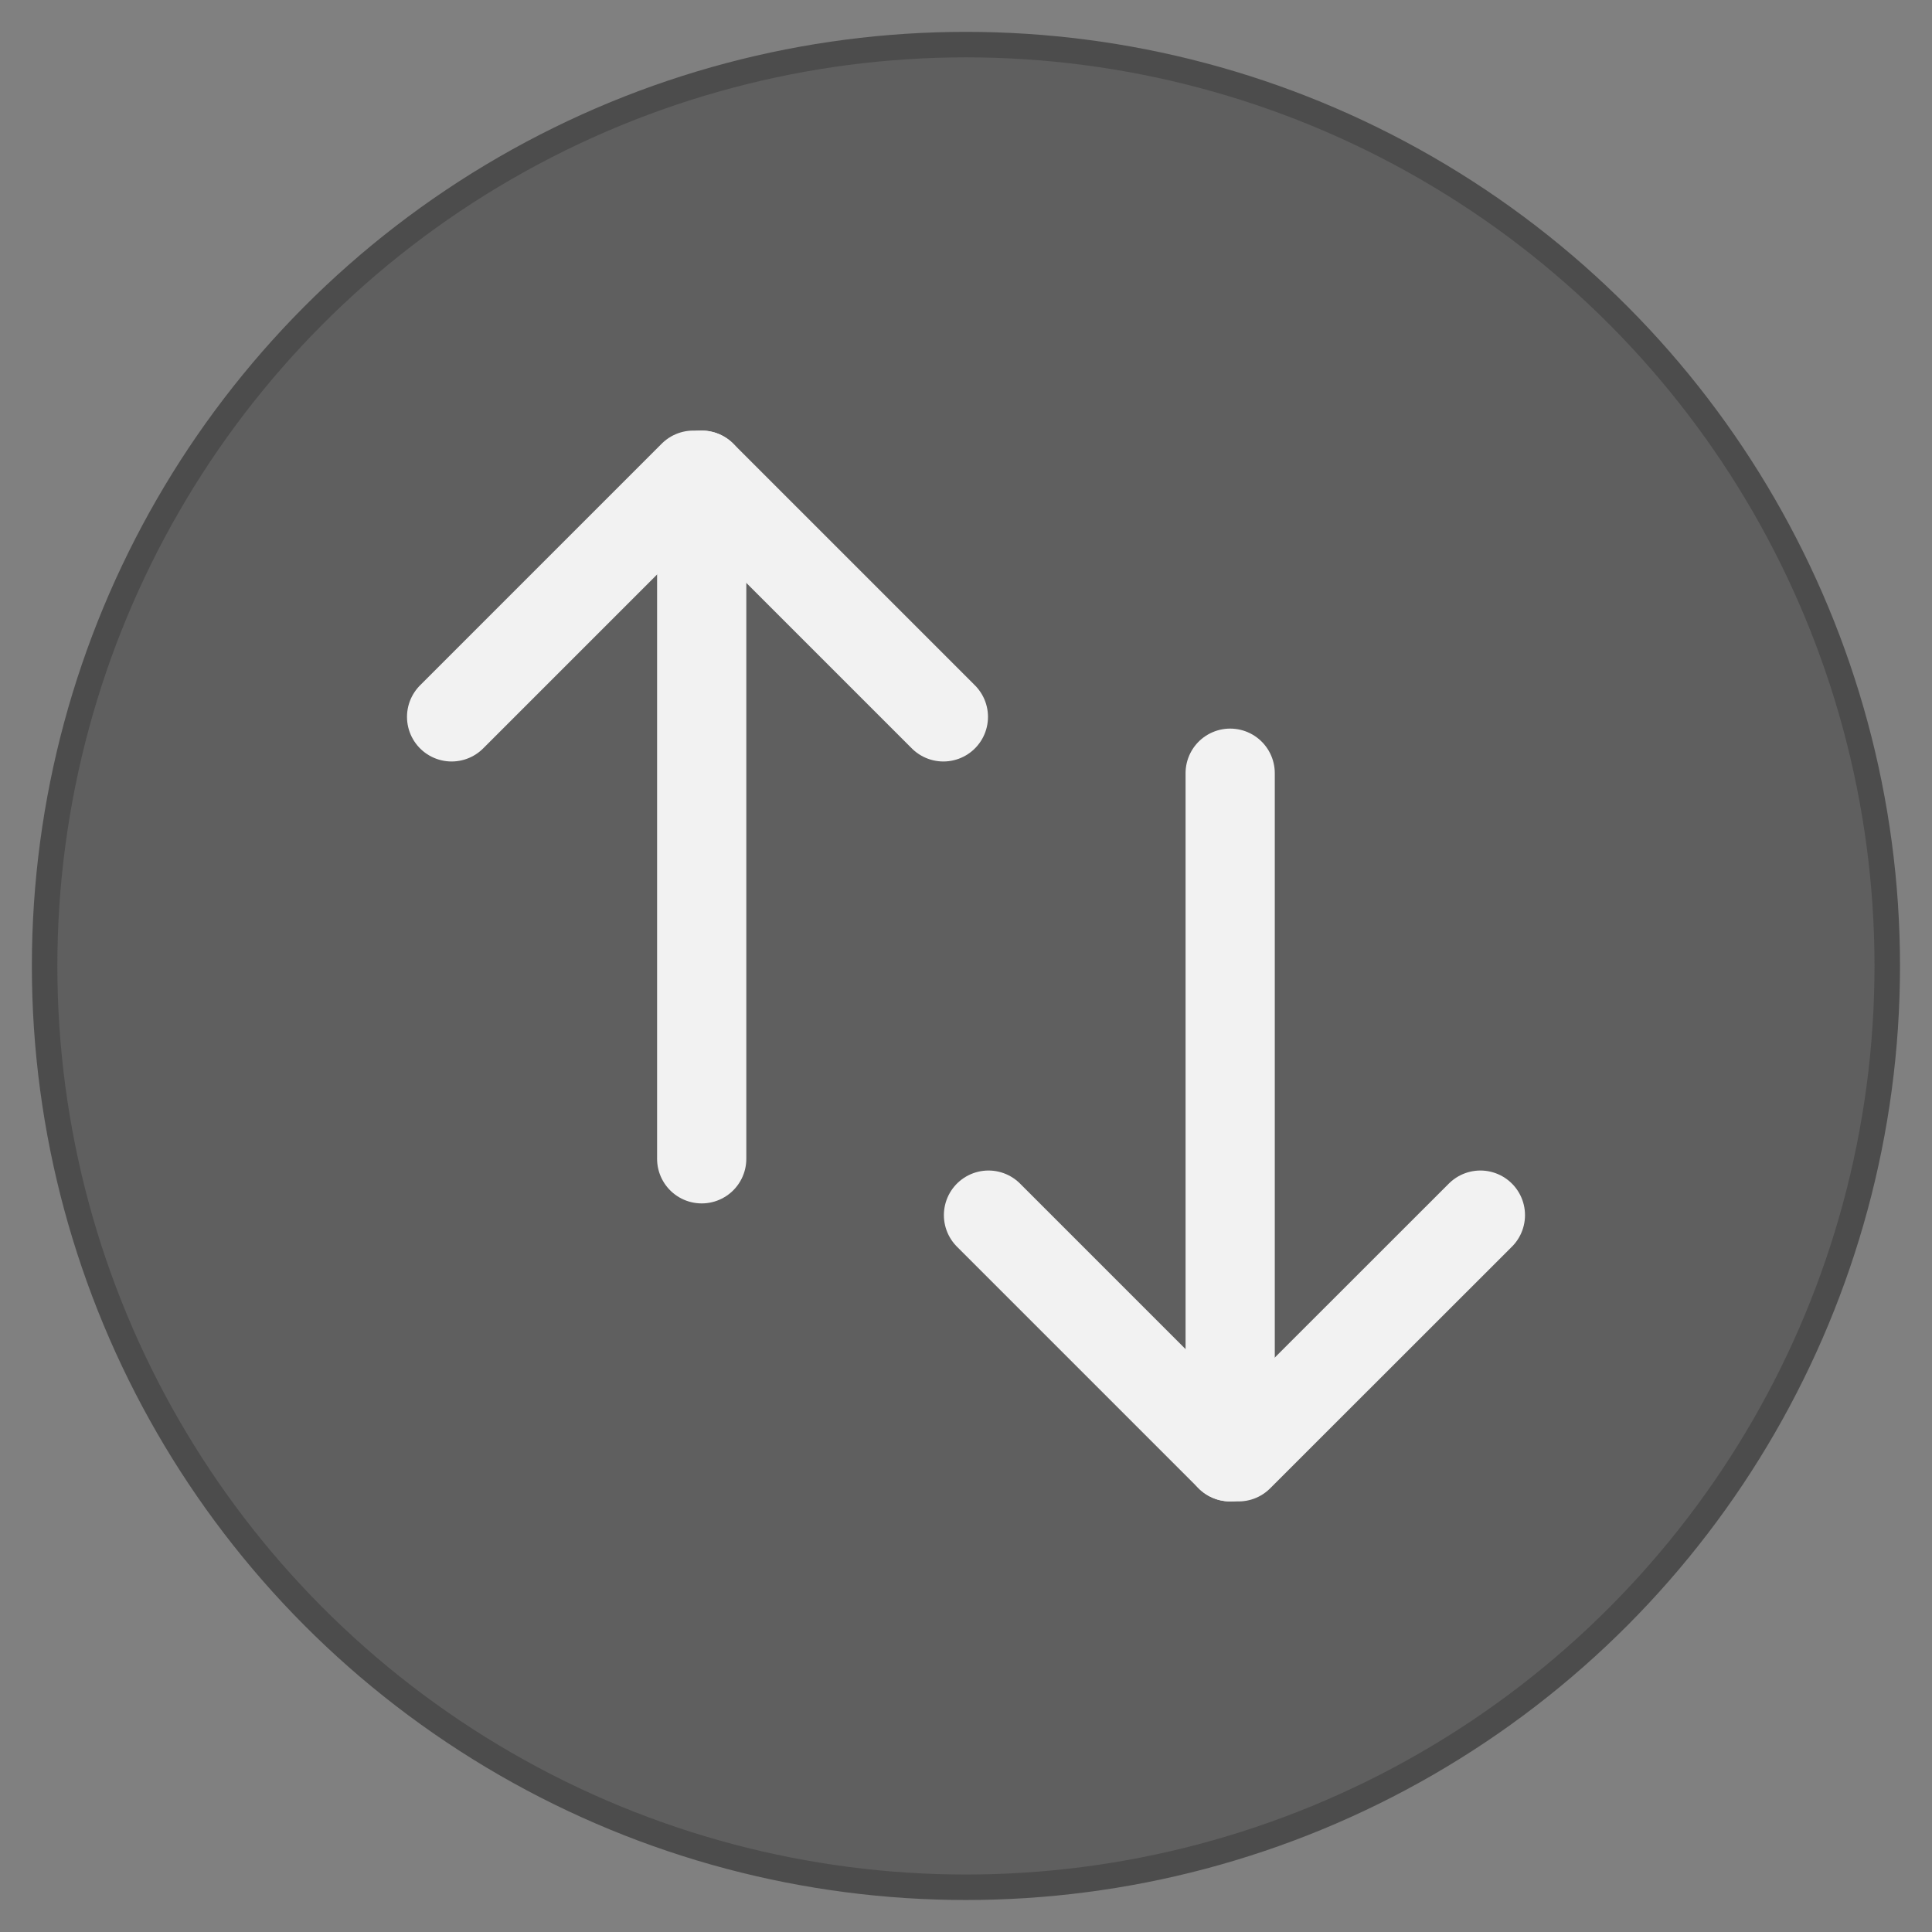 <?xml version="1.0" encoding="UTF-8" standalone="no"?>
<svg
   xmlns:dc="http://purl.org/dc/elements/1.1/"
   xmlns:cc="http://creativecommons.org/ns#"
   xmlns:rdf="http://www.w3.org/1999/02/22-rdf-syntax-ns#"
   xmlns:svg="http://www.w3.org/2000/svg"
   xmlns="http://www.w3.org/2000/svg"
   xmlns:sodipodi="http://sodipodi.sourceforge.net/DTD/sodipodi-0.dtd"
   xmlns:inkscape="http://www.inkscape.org/namespaces/inkscape"
   data-name="Livello 1"
   id="Livello_1"
   viewBox="0 0 151.57 151.57"
   version="1.1"
   inkscape:version="0.91 r13725"
   sodipodi:docname="download.svg">
  <rect x="0" y="0" width="151.57" height="151.57" fill="#808080" stroke="none"/>
  <defs
     id="defs21" />
  <sodipodi:namedview
     pagecolor="#ffffff"
     bordercolor="#666666"
     borderopacity="1"
     objecttolerance="10"
     gridtolerance="10"
     guidetolerance="10"
     inkscape:pageopacity="0"
     inkscape:pageshadow="2"
     inkscape:window-width="1707"
     inkscape:window-height="913"
     id="namedview19"
     showgrid="false"
     inkscape:zoom="1.5570363"
     inkscape:cx="-107.89729"
     inkscape:cy="64.866826"
     inkscape:window-x="-8"
     inkscape:window-y="-8"
     inkscape:window-maximized="1"
     inkscape:current-layer="Livello_1" />
  <circle
     cx="75.78"
     cy="75.78"
     r="72.28"
     style="fill:#5f5f5f;stroke:#4c4c4c;stroke-linecap:round;stroke-linejoin:round;stroke-width:2;fill-opacity:1;stroke-miterlimit:4;stroke-dasharray:none;stroke-opacity:1"
     id="circle5" />
  <line
     style="fill:#da2244;stroke:#f2f2f2;stroke-linecap:round;stroke-linejoin:round;stroke-width:7px"
     x1="55.05"
     x2="55.05"
     y1="90.91"
     y2="37.28"
     id="line7" />
  <line
     style="fill:#da2244;stroke:#f2f2f2;stroke-linecap:round;stroke-linejoin:round;stroke-width:7px"
     x1="74.01"
     x2="55.05"
     y1="56.24"
     y2="37.28"
     id="line9" />
  <line
     style="fill:#da2244;stroke:#f2f2f2;stroke-linecap:round;stroke-linejoin:round;stroke-width:7px"
     x1="35.43"
     x2="54.39"
     y1="56.24"
     y2="37.28"
     id="line11" />
  <line
     style="fill:#da2244;stroke:#f2f2f2;stroke-linecap:round;stroke-linejoin:round;stroke-width:7px"
     x1="96.51"
     x2="96.51"
     y1="60.66"
     y2="114.29"
     id="line13" />
  <line
     style="fill:#da2244;stroke:#f2f2f2;stroke-linecap:round;stroke-linejoin:round;stroke-width:7px"
     x1="77.55"
     x2="96.51"
     y1="95.33"
     y2="114.29"
     id="line15" />
  <line
     style="fill:#da2244;stroke:#f2f2f2;stroke-linecap:round;stroke-linejoin:round;stroke-width:7px"
     x1="116.14"
     x2="97.17"
     y1="95.33"
     y2="114.29"
     id="line17" />
</svg>
